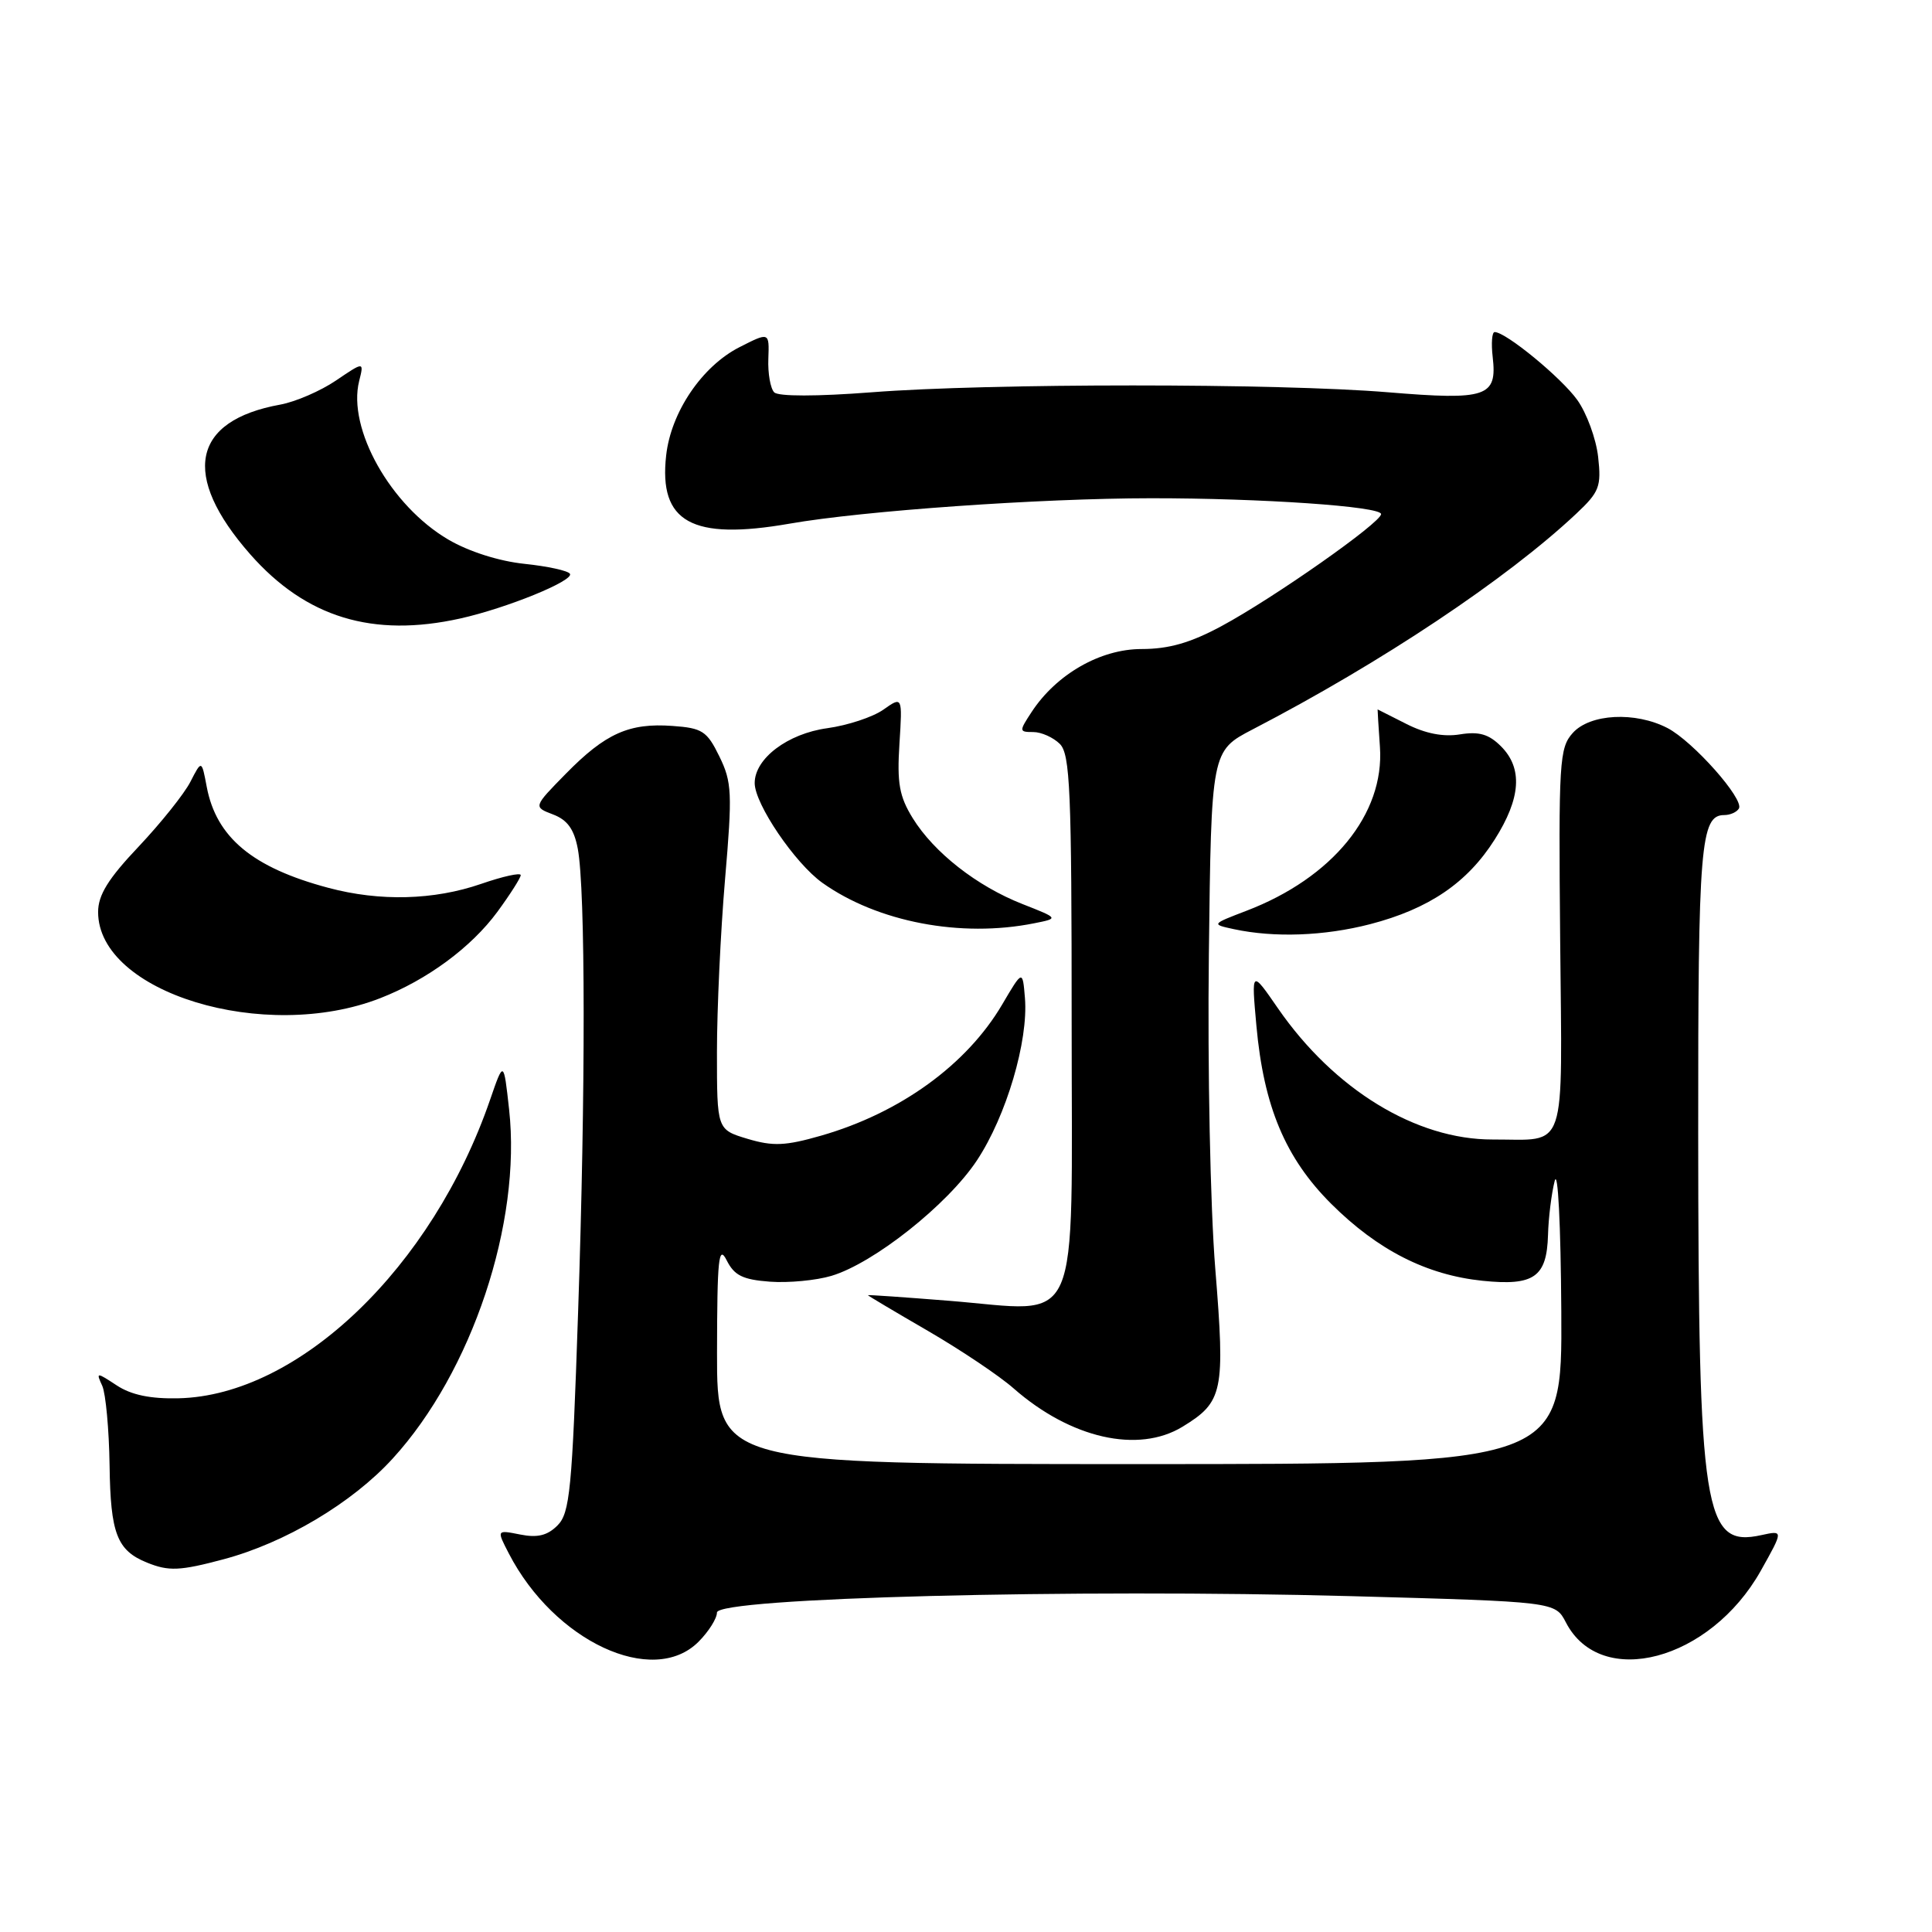 <?xml version="1.0" encoding="UTF-8" standalone="no"?>
<!DOCTYPE svg PUBLIC "-//W3C//DTD SVG 1.1//EN" "http://www.w3.org/Graphics/SVG/1.1/DTD/svg11.dtd" >
<svg xmlns="http://www.w3.org/2000/svg" xmlns:xlink="http://www.w3.org/1999/xlink" version="1.1" viewBox="0 0 256 256">
 <g >
 <path fill="currentColor"
d=" M 92.55 217.55 C 93.90 216.20 95.00 214.45 95.00 213.67 C 95.00 211.72 142.33 210.50 179.11 211.50 C 206.07 212.24 206.07 212.24 207.49 214.98 C 212.11 223.91 226.60 220.06 233.31 208.14 C 236.32 202.77 236.32 202.77 233.39 203.41 C 225.76 205.09 225.05 200.57 225.02 150.18 C 225.00 111.93 225.32 108.00 228.48 108.00 C 229.25 108.00 230.12 107.62 230.41 107.14 C 231.16 105.92 224.34 98.23 220.95 96.47 C 216.68 94.26 210.69 94.57 208.40 97.12 C 206.62 99.10 206.51 100.89 206.73 124.51 C 206.99 153.27 207.77 150.96 197.79 150.99 C 187.64 151.02 176.77 144.37 169.33 133.60 C 165.81 128.50 165.81 128.50 166.48 135.92 C 167.45 146.62 170.32 153.46 176.40 159.52 C 182.56 165.65 189.02 168.94 196.44 169.71 C 203.27 170.41 204.96 169.23 205.12 163.63 C 205.18 161.36 205.58 158.15 206.00 156.50 C 206.43 154.79 206.81 162.23 206.88 173.75 C 207.00 194.00 207.00 194.00 151.00 194.00 C 95.00 194.00 95.00 194.00 95.01 179.25 C 95.03 166.73 95.22 164.88 96.29 167.00 C 97.30 169.01 98.42 169.56 102.02 169.83 C 104.49 170.01 108.15 169.66 110.16 169.06 C 115.77 167.39 125.56 159.63 129.44 153.77 C 133.34 147.89 136.28 137.93 135.81 132.24 C 135.50 128.50 135.50 128.50 132.79 133.11 C 128.10 141.08 119.28 147.47 108.80 150.48 C 104.06 151.84 102.43 151.91 99.05 150.90 C 95.00 149.68 95.00 149.68 95.00 139.40 C 95.00 133.74 95.48 123.45 96.07 116.54 C 97.05 105.08 96.99 103.64 95.32 100.23 C 93.68 96.87 93.06 96.47 89.11 96.19 C 83.36 95.77 80.22 97.18 74.98 102.52 C 70.66 106.92 70.66 106.92 73.28 107.92 C 75.18 108.64 76.07 109.87 76.56 112.46 C 77.58 117.90 77.60 144.60 76.60 173.90 C 75.81 197.44 75.51 200.49 73.87 202.13 C 72.53 203.47 71.21 203.79 68.92 203.33 C 65.80 202.71 65.80 202.71 67.42 205.84 C 73.44 217.49 86.51 223.58 92.55 217.55 Z  M 29.63 206.61 C 37.77 204.44 46.67 199.15 52.03 193.27 C 62.53 181.79 69.12 162.03 67.46 147.02 C 66.74 140.50 66.74 140.50 64.94 145.72 C 57.28 167.95 39.59 184.91 23.67 185.28 C 19.95 185.37 17.40 184.84 15.48 183.58 C 12.77 181.80 12.71 181.80 13.55 183.63 C 14.01 184.66 14.45 189.41 14.52 194.18 C 14.64 203.21 15.50 205.44 19.47 207.05 C 22.35 208.22 23.83 208.16 29.63 206.61 Z  M 156.69 189.05 C 162.07 185.76 162.35 184.43 161.03 168.11 C 160.37 159.93 160.00 141.62 160.18 126.50 C 160.50 99.50 160.50 99.50 166.00 96.64 C 183.03 87.80 199.66 76.72 208.87 68.06 C 211.93 65.18 212.20 64.48 211.76 60.53 C 211.49 58.14 210.25 54.75 209.00 53.00 C 206.90 50.06 199.54 44.00 198.05 44.00 C 197.69 44.00 197.58 45.49 197.79 47.31 C 198.40 52.59 197.01 53.06 183.94 51.98 C 169.35 50.77 131.08 50.77 115.50 51.98 C 108.24 52.54 103.14 52.54 102.59 51.99 C 102.09 51.49 101.73 49.48 101.81 47.53 C 101.94 43.99 101.94 43.99 97.97 46.01 C 93.02 48.54 88.91 54.60 88.27 60.34 C 87.27 69.20 91.67 71.64 104.61 69.39 C 114.37 67.68 137.85 66.03 152.50 66.02 C 167.11 66.01 183.00 67.10 183.00 68.12 C 183.00 69.25 168.77 79.24 161.86 82.96 C 157.74 85.18 154.88 86.00 151.26 86.00 C 145.80 86.00 139.97 89.34 136.69 94.35 C 135.02 96.90 135.02 97.00 136.91 97.00 C 137.98 97.00 139.56 97.71 140.43 98.57 C 141.80 99.94 142.00 104.70 142.00 135.60 C 142.00 177.24 143.53 173.79 125.75 172.36 C 119.84 171.89 115.00 171.55 115.00 171.62 C 115.00 171.68 118.57 173.81 122.94 176.34 C 127.31 178.88 132.43 182.31 134.31 183.97 C 141.87 190.60 150.81 192.63 156.69 189.05 Z  M 50.39 132.26 C 56.60 129.84 62.44 125.53 65.90 120.83 C 67.60 118.51 69.00 116.31 69.00 115.96 C 69.00 115.60 66.64 116.12 63.75 117.12 C 57.49 119.28 50.34 119.47 43.50 117.64 C 33.47 114.97 28.65 110.96 27.39 104.24 C 26.72 100.69 26.72 100.69 25.23 103.59 C 24.41 105.19 21.32 109.05 18.37 112.18 C 14.33 116.44 13.00 118.60 13.00 120.85 C 13.00 131.52 35.07 138.25 50.39 132.26 Z  M 181.54 122.46 C 189.33 120.44 194.42 116.98 198.05 111.25 C 201.53 105.77 201.80 101.80 198.89 98.89 C 197.28 97.28 195.98 96.90 193.45 97.31 C 191.25 97.67 188.86 97.20 186.36 95.93 C 184.28 94.87 182.56 94.00 182.54 94.00 C 182.52 94.00 182.66 96.25 182.85 99.00 C 183.46 107.86 176.56 116.32 165.17 120.68 C 160.50 122.47 160.50 122.47 163.50 123.12 C 168.87 124.27 175.46 124.03 181.54 122.46 Z  M 137.03 122.34 C 140.31 121.69 140.31 121.69 135.48 119.79 C 129.45 117.42 123.77 112.98 120.94 108.41 C 119.16 105.52 118.85 103.77 119.18 98.57 C 119.58 92.25 119.58 92.25 117.04 94.04 C 115.64 95.02 112.31 96.12 109.62 96.49 C 104.37 97.21 100.00 100.51 100.00 103.76 C 100.00 106.53 105.33 114.38 108.97 116.98 C 116.27 122.17 127.31 124.29 137.03 122.34 Z  M 61.00 81.95 C 67.15 80.58 76.08 76.94 75.52 76.03 C 75.27 75.62 72.55 75.03 69.48 74.71 C 66.13 74.36 62.12 73.09 59.41 71.50 C 51.76 67.02 46.01 56.79 47.59 50.49 C 48.24 47.90 48.24 47.90 44.52 50.42 C 42.47 51.81 39.16 53.24 37.15 53.61 C 25.41 55.73 23.96 62.99 33.16 73.45 C 40.54 81.83 49.40 84.53 61.00 81.95 Z "/>
</g>
</svg>